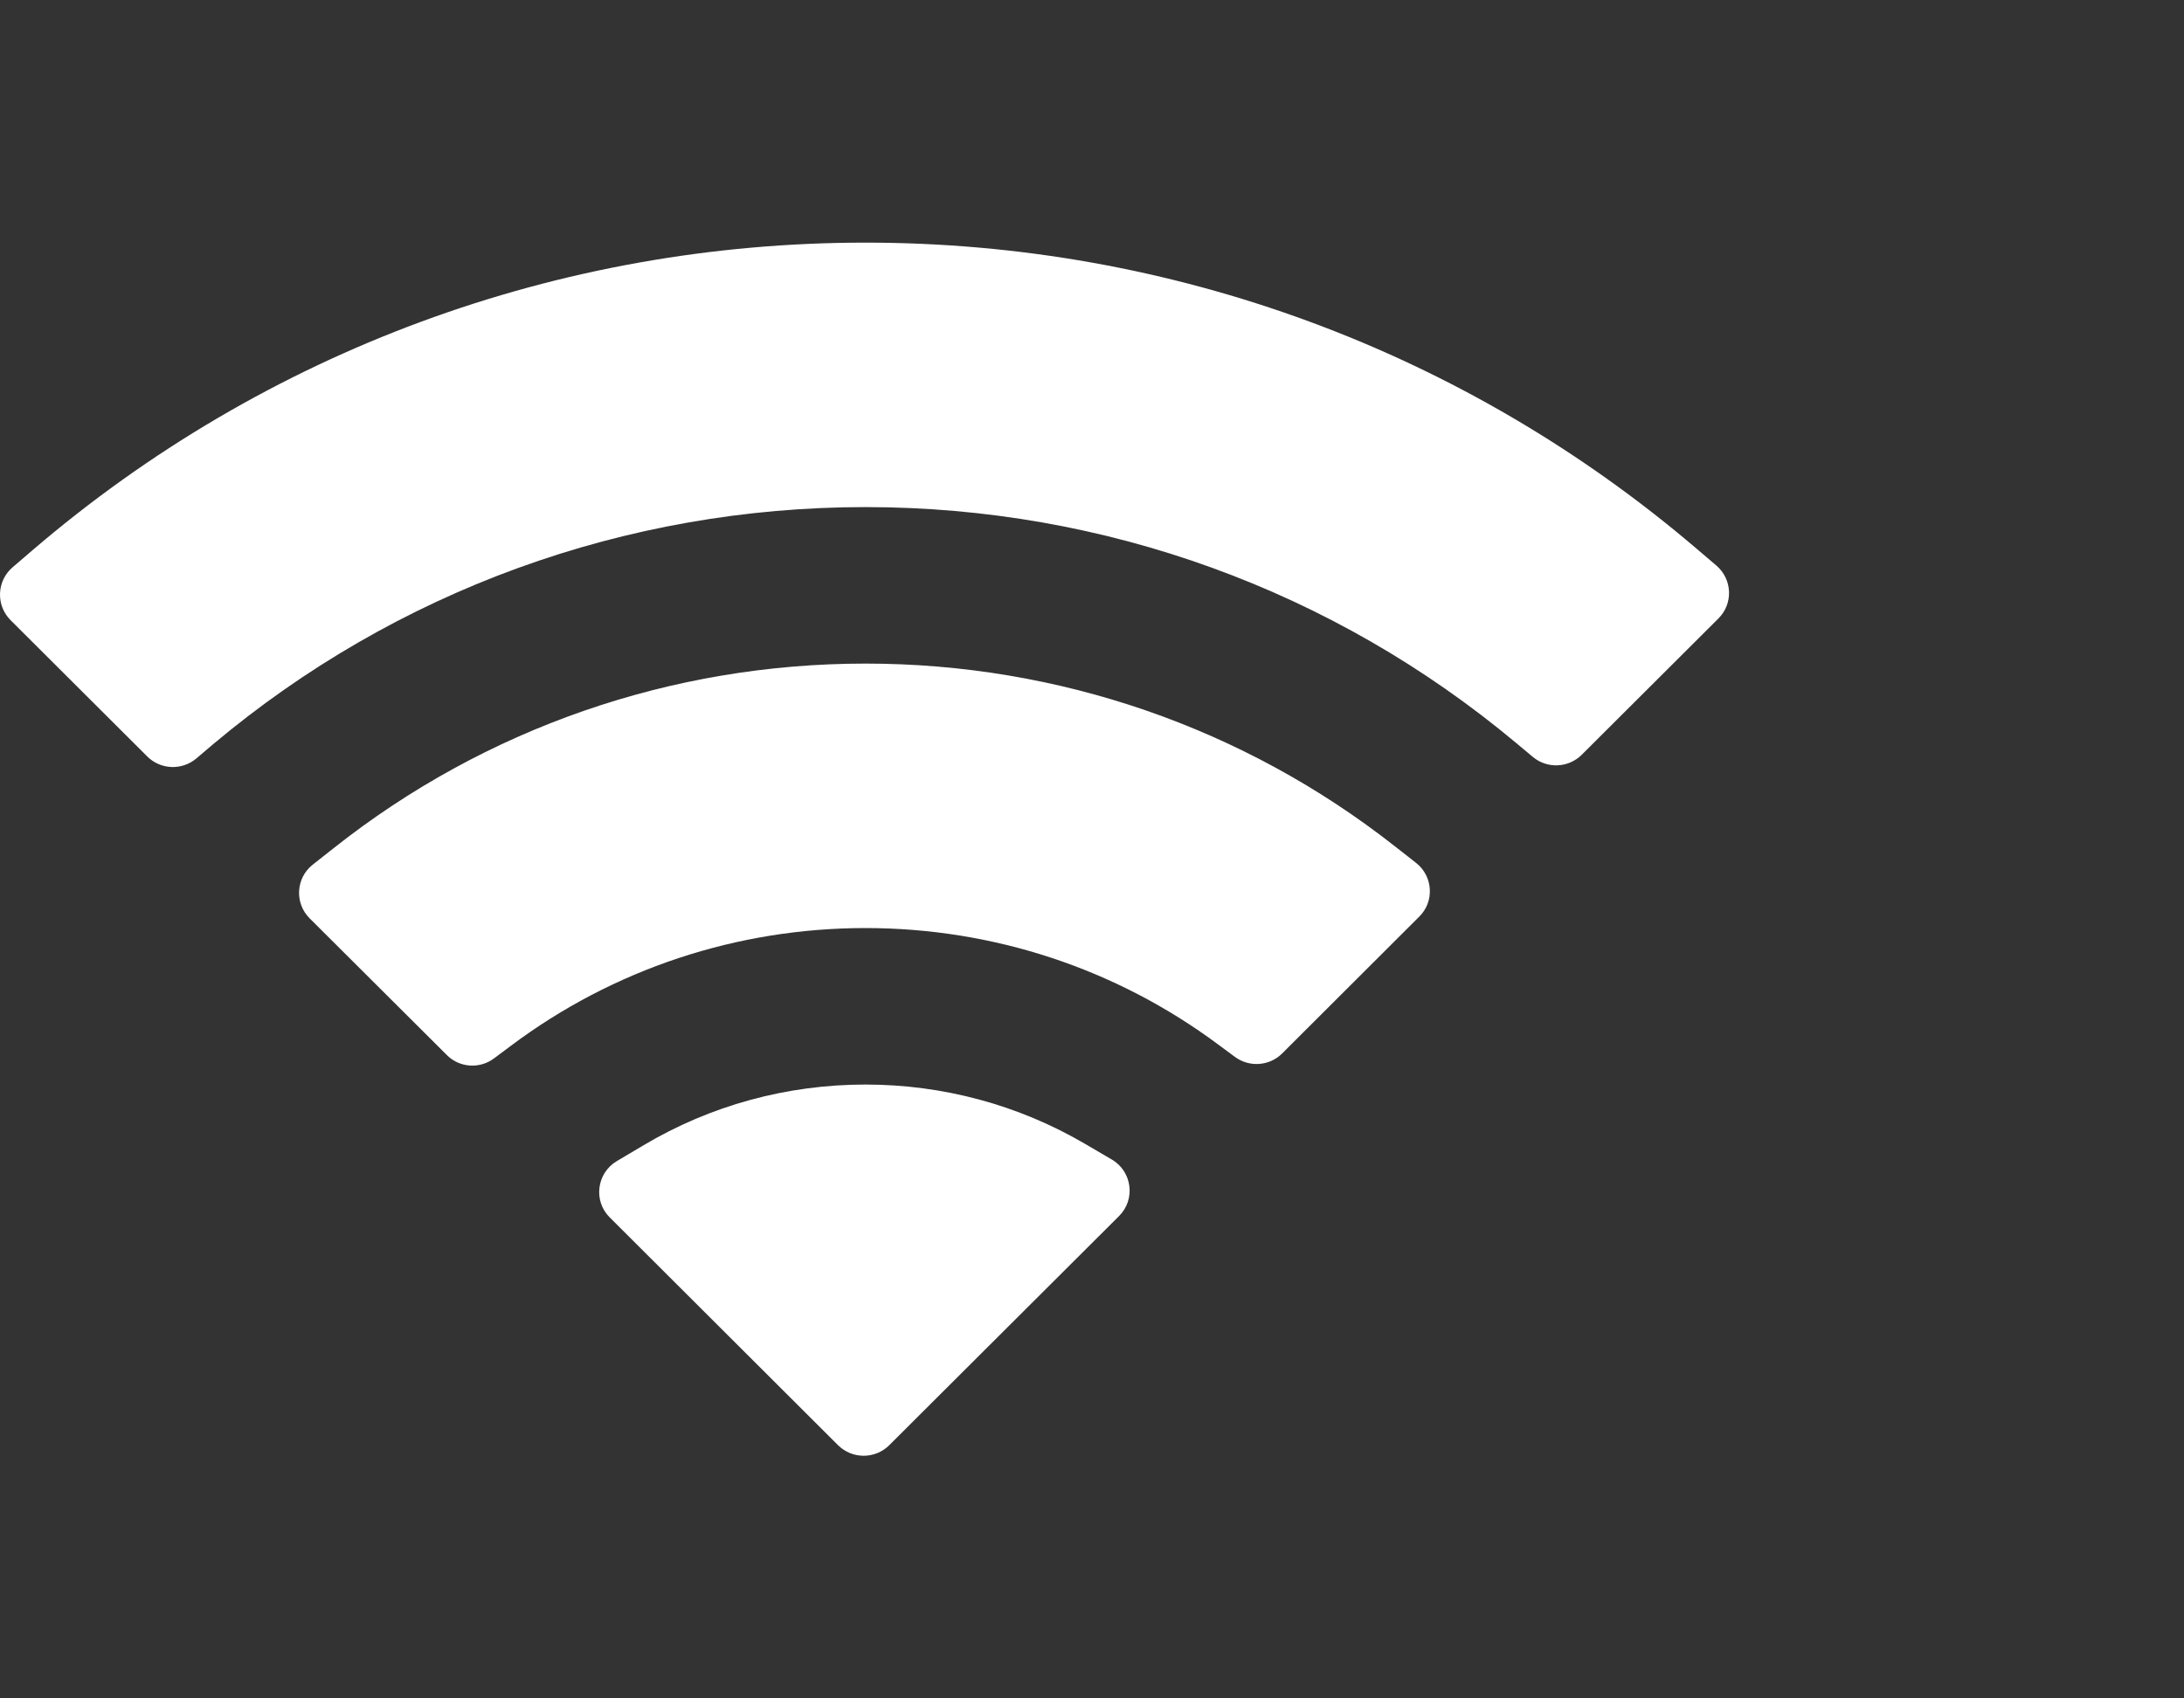 <svg width="18" height="14" viewBox="0 0 18 14" fill="none" xmlns="http://www.w3.org/2000/svg">
<rect x="0" y="0" width="18" height="14" fill="#333333" stroke="none"/>
<path fill-rule="evenodd" clip-rule="evenodd" d="M13.983 4.523C12.072 2.891 9.657 2 7.133 2C4.601 2 2.18 2.896 0.266 4.537L0.104 4.676C-0.028 4.789 -0.035 4.99 0.087 5.112L1.214 6.236C1.324 6.345 1.498 6.352 1.617 6.253L1.756 6.135C3.263 4.869 5.155 4.18 7.133 4.18C9.104 4.18 10.989 4.865 12.494 6.123L12.634 6.24C12.752 6.338 12.926 6.331 13.036 6.222L14.163 5.098C14.286 4.976 14.278 4.775 14.146 4.662L13.983 4.523ZM7.133 5.47C8.724 5.47 10.251 5.998 11.495 6.975L11.671 7.113C11.811 7.223 11.824 7.431 11.697 7.556L10.567 8.684C10.462 8.788 10.297 8.8 10.178 8.712L10.04 8.61C9.2 7.985 8.186 7.65 7.133 7.65C6.073 7.65 5.053 7.989 4.21 8.621L4.072 8.724C3.954 8.813 3.787 8.802 3.683 8.697L2.552 7.57C2.426 7.444 2.438 7.237 2.578 7.127L2.753 6.989C4 6.003 5.534 5.47 7.133 5.47ZM7.133 8.94C7.772 8.94 8.394 9.108 8.941 9.428L9.163 9.558C9.331 9.656 9.361 9.887 9.223 10.024L7.329 11.913C7.212 12.029 7.024 12.029 6.907 11.913L5.026 10.036C4.888 9.9 4.917 9.67 5.084 9.571L5.303 9.441C5.856 9.112 6.485 8.94 7.133 8.94Z" fill="white"/>
</svg>
